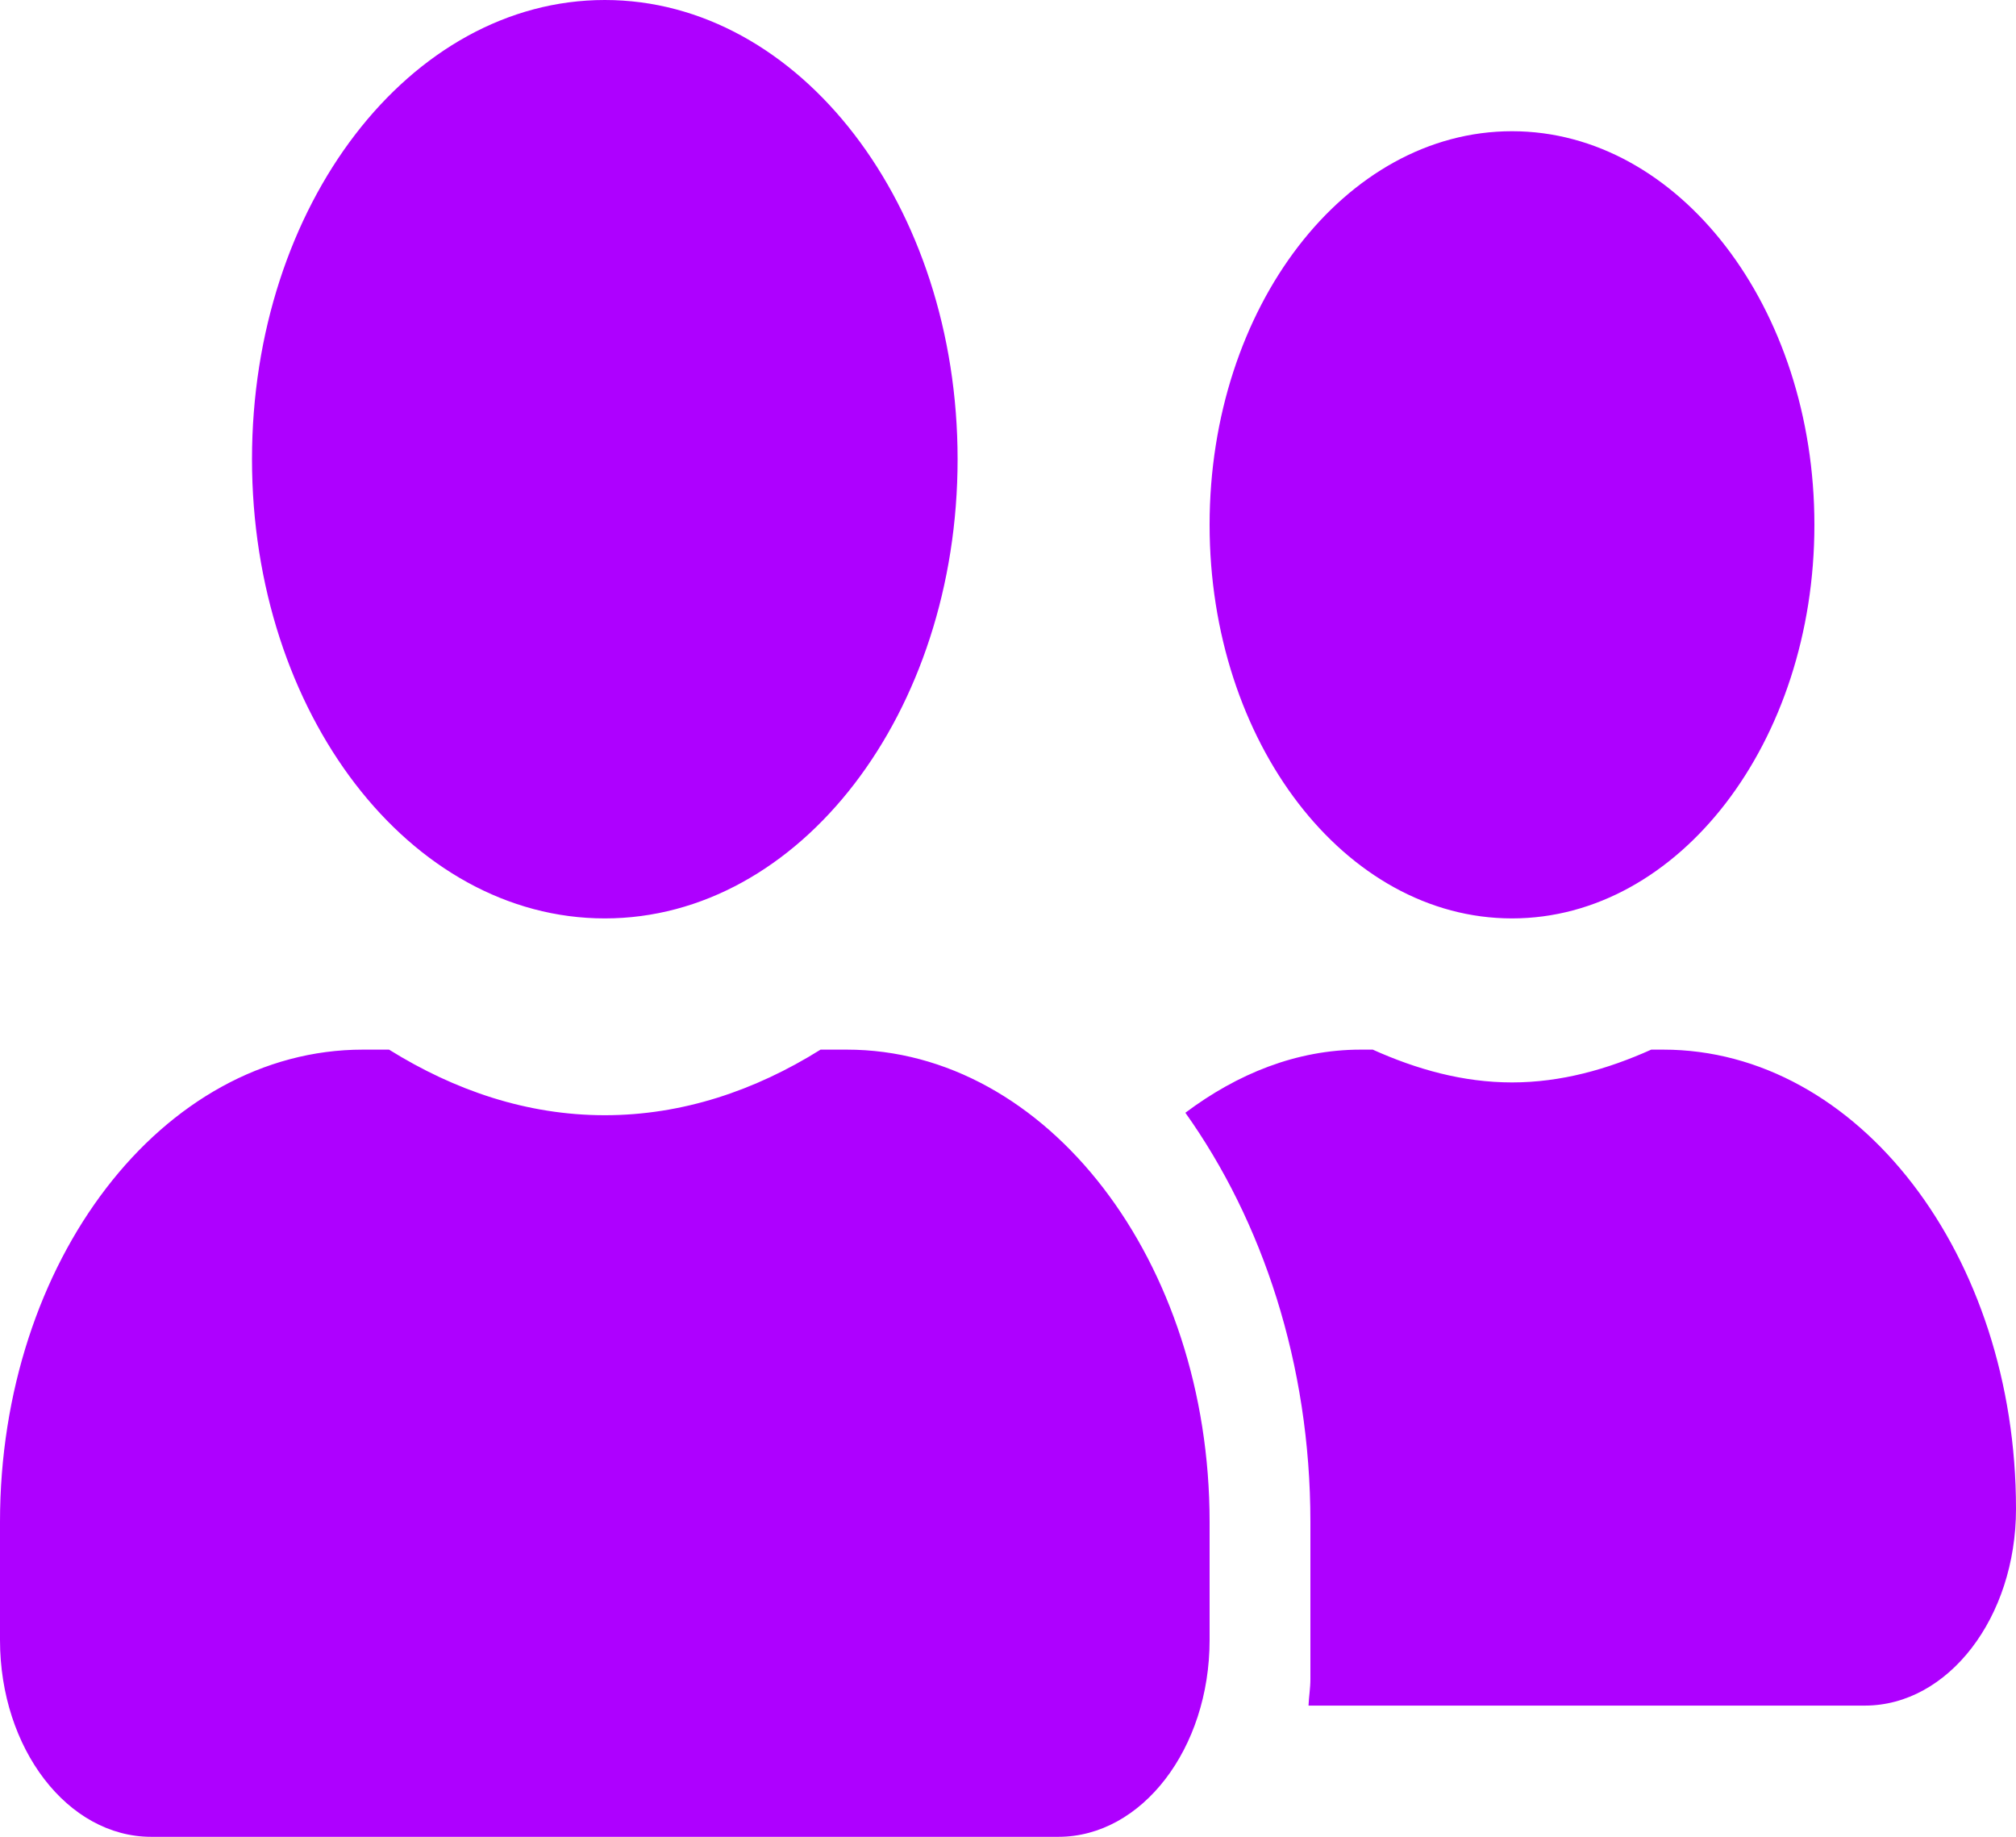 <svg width="45" height="41" viewBox="0 0 45 41" fill="none" xmlns="http://www.w3.org/2000/svg">
<path d="M13.5 20.5C17.852 20.5 21.375 15.915 21.375 10.25C21.375 4.585 17.852 0 13.5 0C9.148 0 5.625 4.585 5.625 10.25C5.625 15.915 9.148 20.5 13.5 20.5ZM18.9 23.429H18.316C16.854 24.344 15.23 24.893 13.5 24.893C11.77 24.893 10.153 24.344 8.684 23.429H8.1C3.628 23.429 0 28.151 0 33.971V36.607C0 39.032 1.512 41 3.375 41H23.625C25.488 41 27 39.032 27 36.607V33.971C27 28.151 23.372 23.429 18.9 23.429ZM33.75 20.5C37.477 20.5 40.5 16.565 40.5 11.714C40.5 6.864 37.477 2.929 33.75 2.929C30.023 2.929 27 6.864 27 11.714C27 16.565 30.023 20.5 33.75 20.5ZM37.125 23.429H36.858C35.88 23.868 34.847 24.161 33.75 24.161C32.653 24.161 31.619 23.868 30.642 23.429H30.375C28.941 23.429 27.619 23.968 26.459 24.838C28.174 27.245 29.25 30.439 29.25 33.971V37.486C29.25 37.687 29.215 37.879 29.208 38.071H41.625C43.488 38.071 45 36.104 45 33.679C45 28.014 41.477 23.429 37.125 23.429V23.429Z" fill="#AE00FF"/>
</svg>
